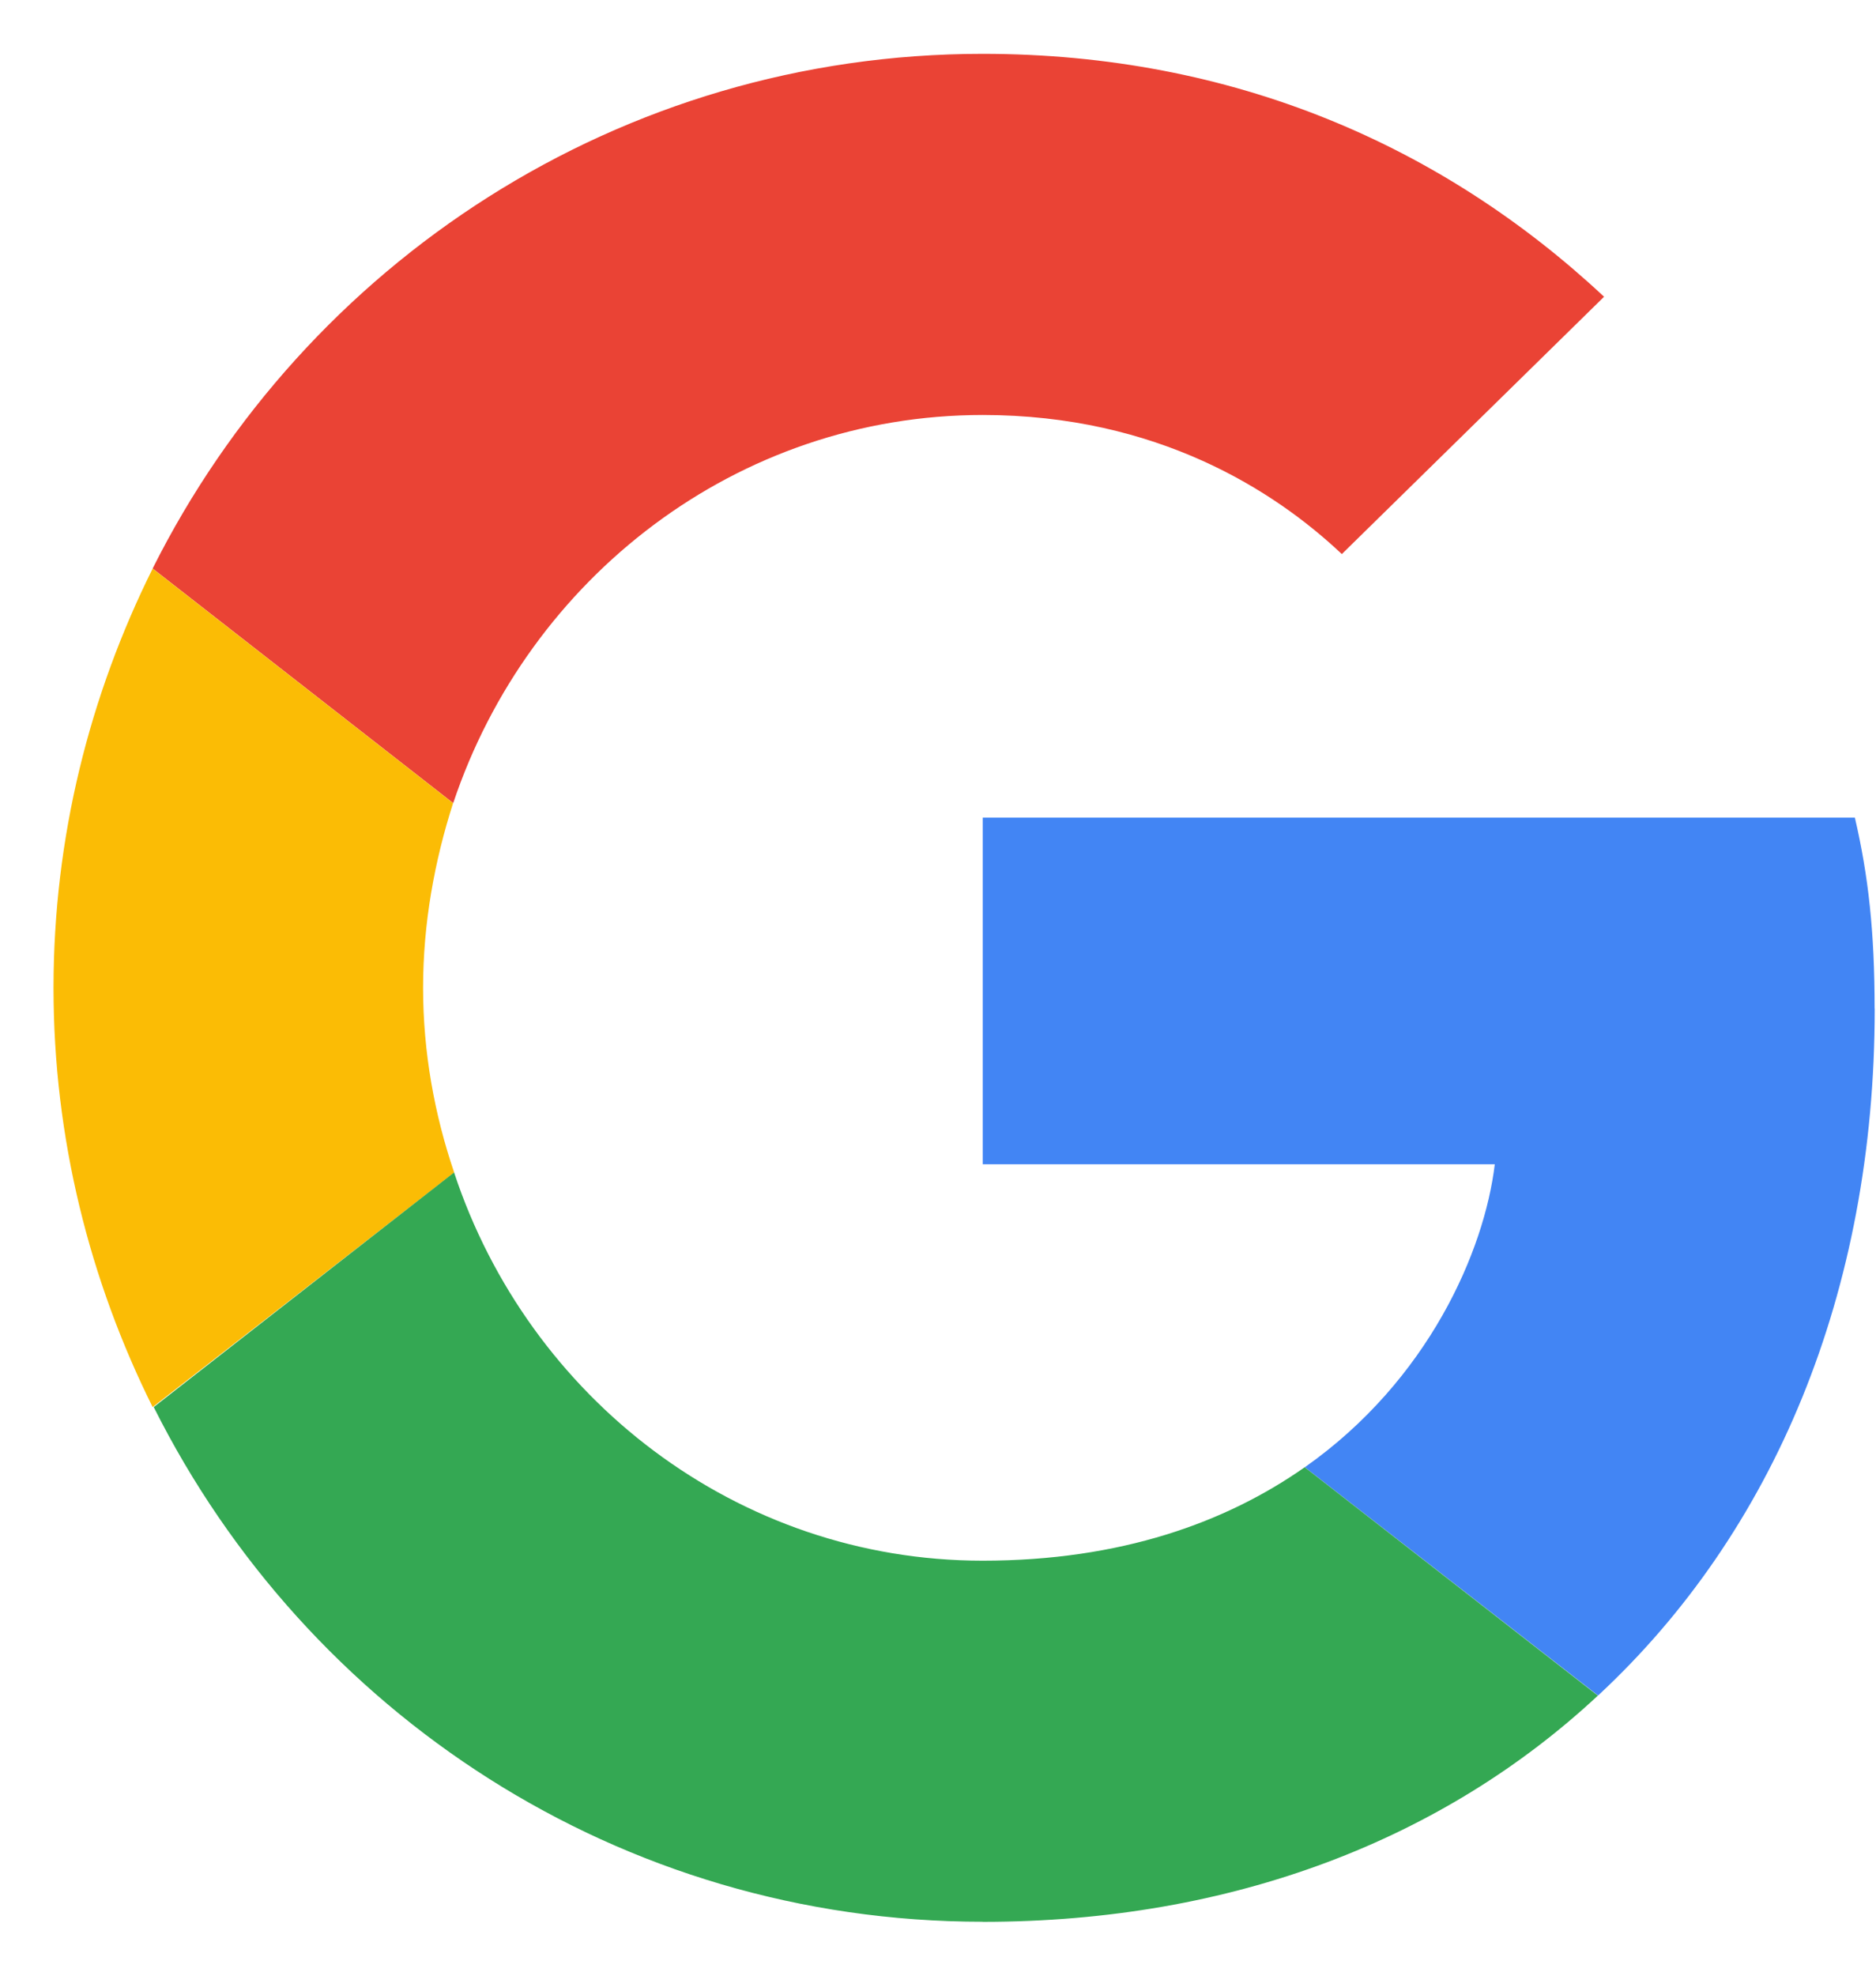 <svg xmlns="http://www.w3.org/2000/svg" width="19" height="20" viewBox="0 0 19 20">
    <g fill="none" fill-rule="evenodd">
        <g fill-rule="nonzero">
            <g>
                <g>
                    <path fill="#EA4335" d="M9.952 4.201c1.767 0 2.959.767 3.638 1.408l2.656-2.605C14.615 1.48 12.493.545 9.952.545c-3.68 0-6.858 2.122-8.406 5.21L4.59 8.13c.763-2.28 2.875-3.929 5.363-3.929z" transform="translate(-829, -536) translate(813, 522) translate(16, 14)"/>
                    <path fill="#4285F4" d="M18.986 10.21c0-.777-.063-1.345-.2-1.933H9.953v3.509h5.186c-.104.872-.669 2.185-1.924 3.067l2.97 2.311c1.777-1.649 2.802-4.076 2.802-6.954z" transform="translate(-829, -536) translate(813, 522) translate(16, 14)"/>
                    <path fill="#FBBC05" d="M4.6 11.87c-.2-.588-.315-1.219-.315-1.87s.115-1.282.304-1.87L1.546 5.756C.908 7.038.542 8.476.542 10c0 1.523.366 2.962 1.004 4.244L4.6 11.87z" transform="translate(-829, -536) translate(813, 522) translate(16, 14)"/>
                    <path fill="#34A853" d="M9.952 19.455c2.54 0 4.674-.84 6.231-2.29l-2.969-2.312c-.794.557-1.86.946-3.262.946-2.488 0-4.6-1.65-5.353-3.93l-3.042 2.375c1.547 3.089 4.715 5.21 8.395 5.21z" transform="translate(-829, -536) translate(813, 522) translate(16, 14)"/>
                </g>
            </g>
        </g>
    </g>
</svg>
